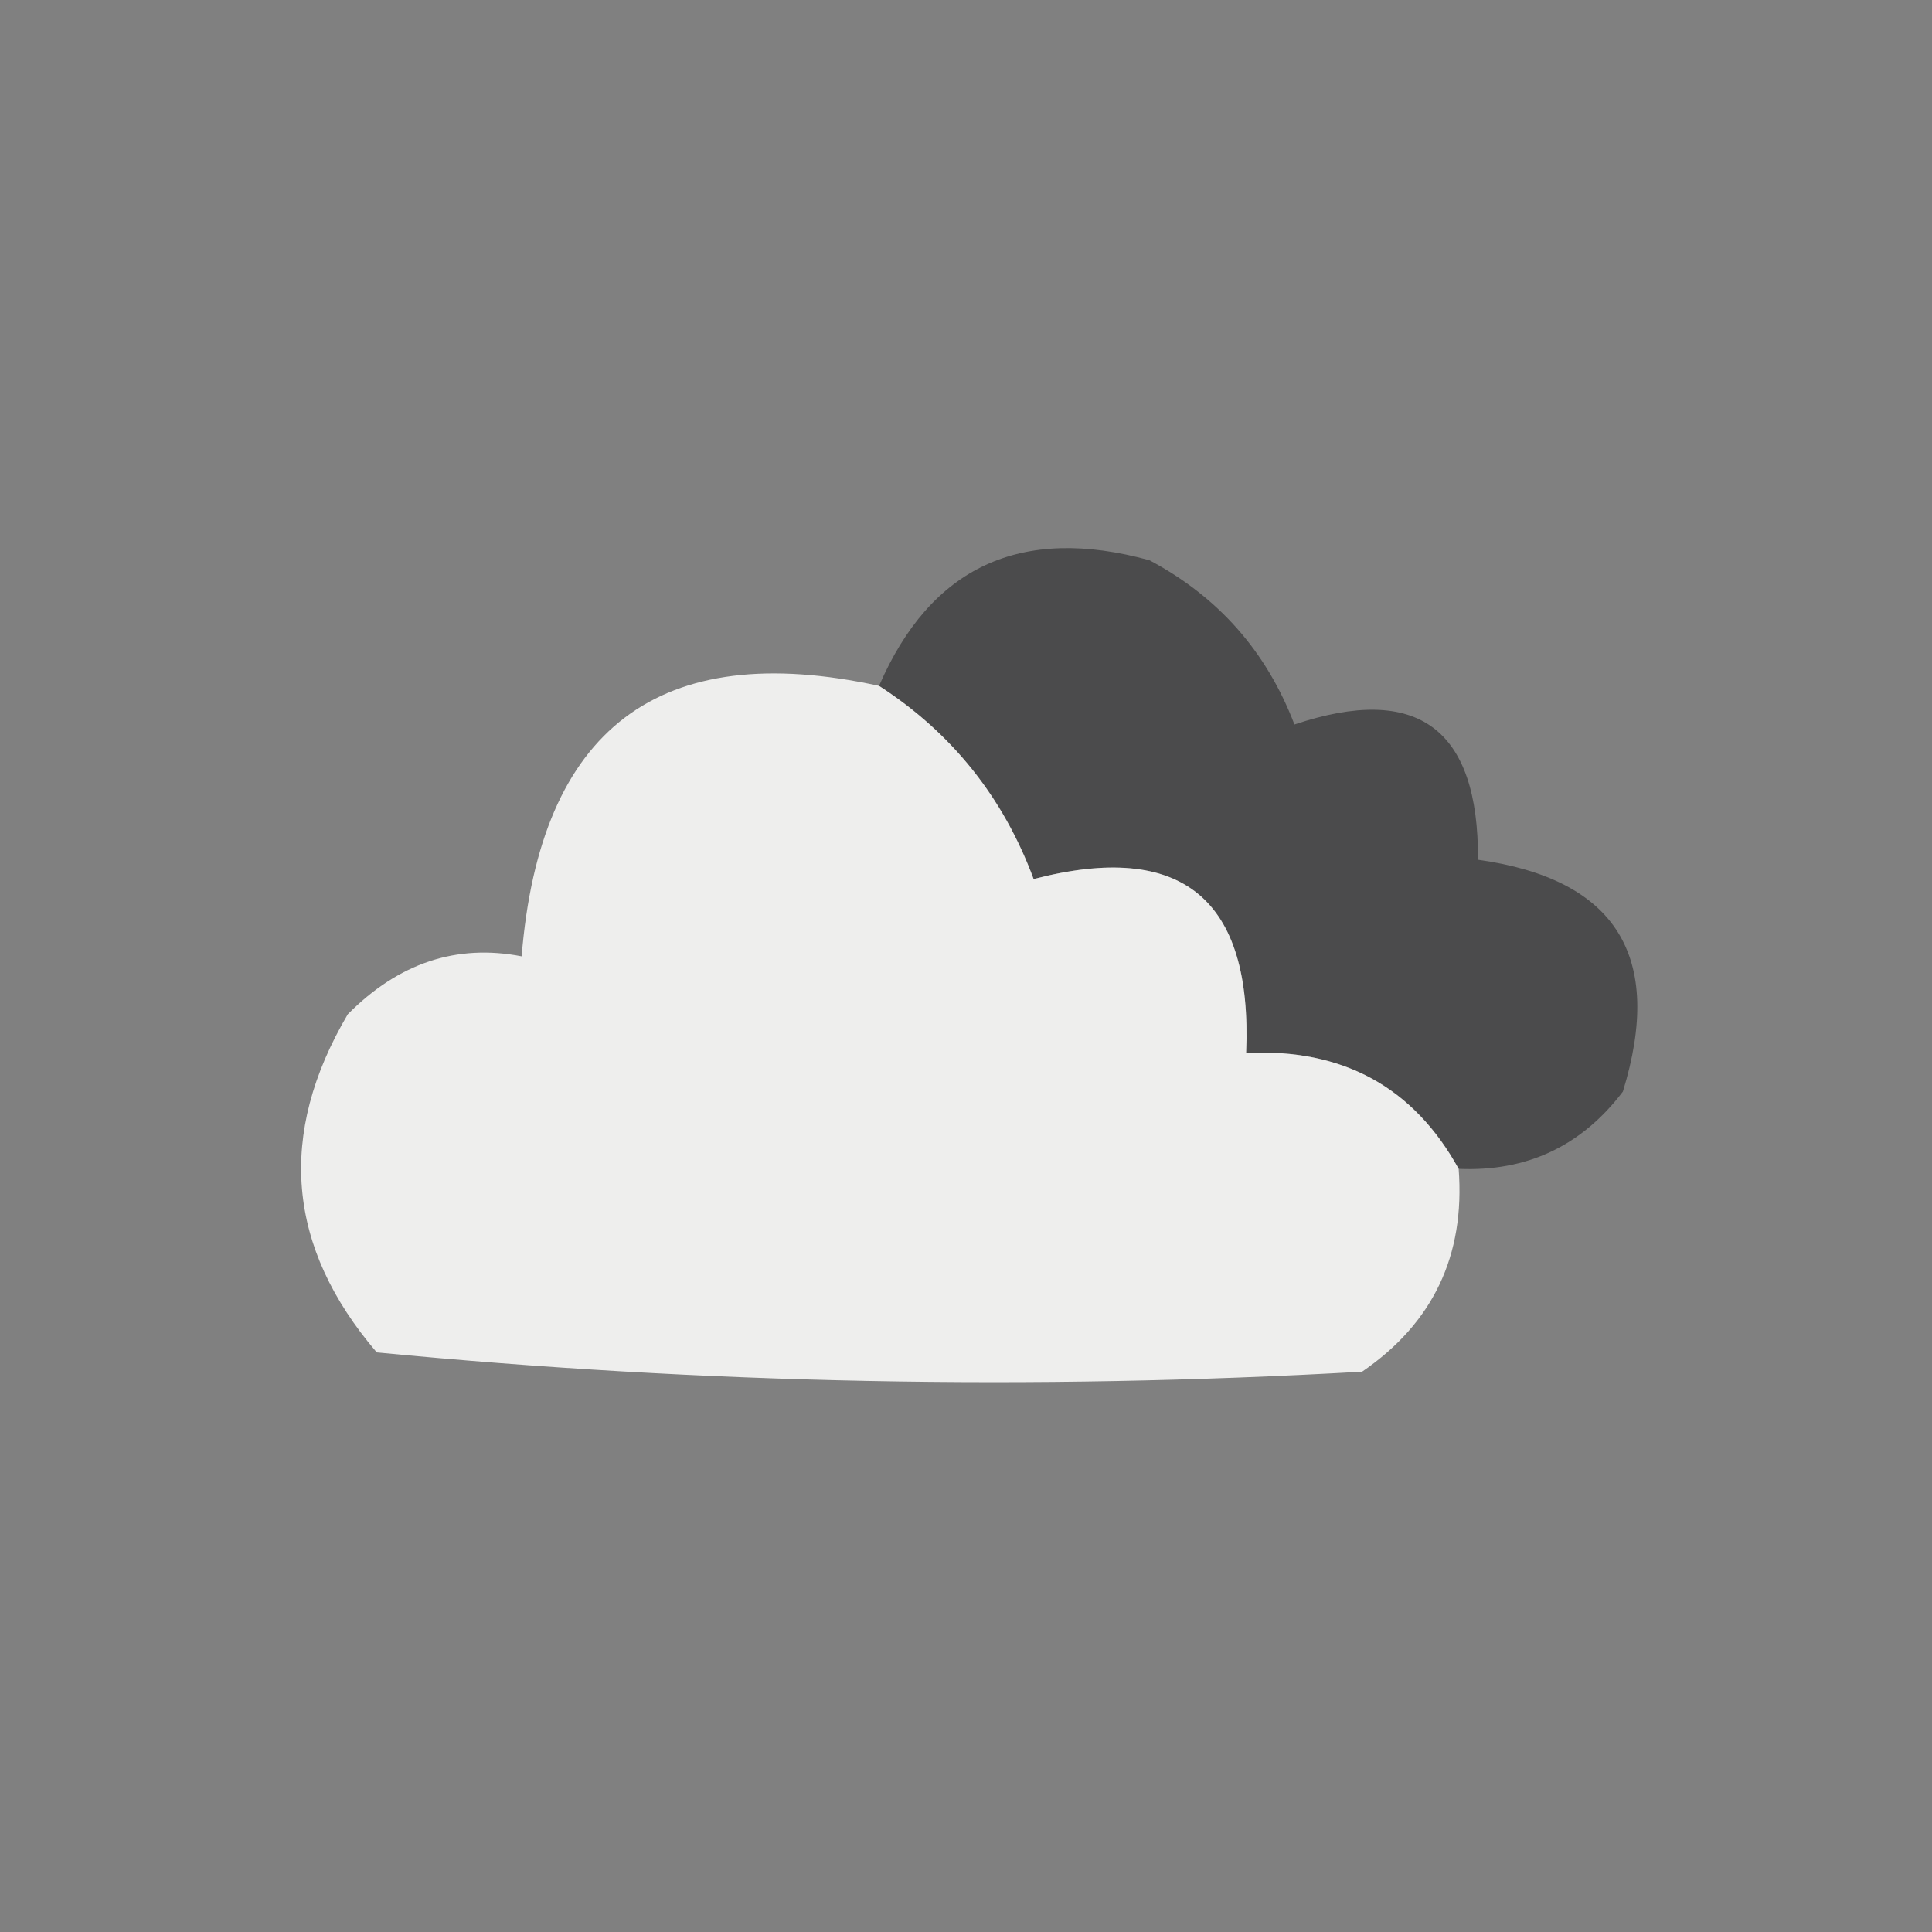 <?xml version="1.0" encoding="UTF-8"?>
<!DOCTYPE svg PUBLIC "-//W3C//DTD SVG 1.1//EN" "http://www.w3.org/Graphics/SVG/1.1/DTD/svg11.dtd">
<svg xmlns="http://www.w3.org/2000/svg" version="1.1" width="100px" height="100px" style="shape-rendering:geometricPrecision; text-rendering:geometricPrecision; image-rendering:optimizeQuality; fill-rule:evenodd; clip-rule:evenodd" xmlns:xlink="http://www.w3.org/1999/xlink">
<rect width="100%" height="100%" fill="#808080" stroke="none"/>
<g><path style="opacity:0.941" fill="#474749" d="M 75.5,60.5 C 73.162,56.261 69.495,54.261 64.5,54.5C 64.835,46.509 61.168,43.509 53.5,45.5C 51.927,41.263 49.26,37.93 45.5,35.5C 48.174,29.332 52.84,27.166 59.5,29C 63.058,30.892 65.558,33.725 67,37.5C 73.374,35.367 76.541,37.7 76.5,44.5C 83.652,45.5 86.152,49.5 84,56.5C 81.859,59.321 79.025,60.654 75.5,60.5 Z"/></g>
<g><path style="opacity:0.974" fill="#f1f1f0" d="M 45.5,35.5 C 49.26,37.93 51.927,41.263 53.5,45.5C 61.168,43.509 64.835,46.509 64.5,54.5C 69.495,54.261 73.162,56.261 75.5,60.5C 75.839,64.987 74.173,68.487 70.5,71C 53.409,71.971 36.409,71.638 19.5,70C 14.84,64.549 14.34,58.716 18,52.5C 20.629,49.845 23.629,48.845 27,49.5C 27.958,37.69 34.124,33.023 45.5,35.5 Z"/></g>
</svg>
